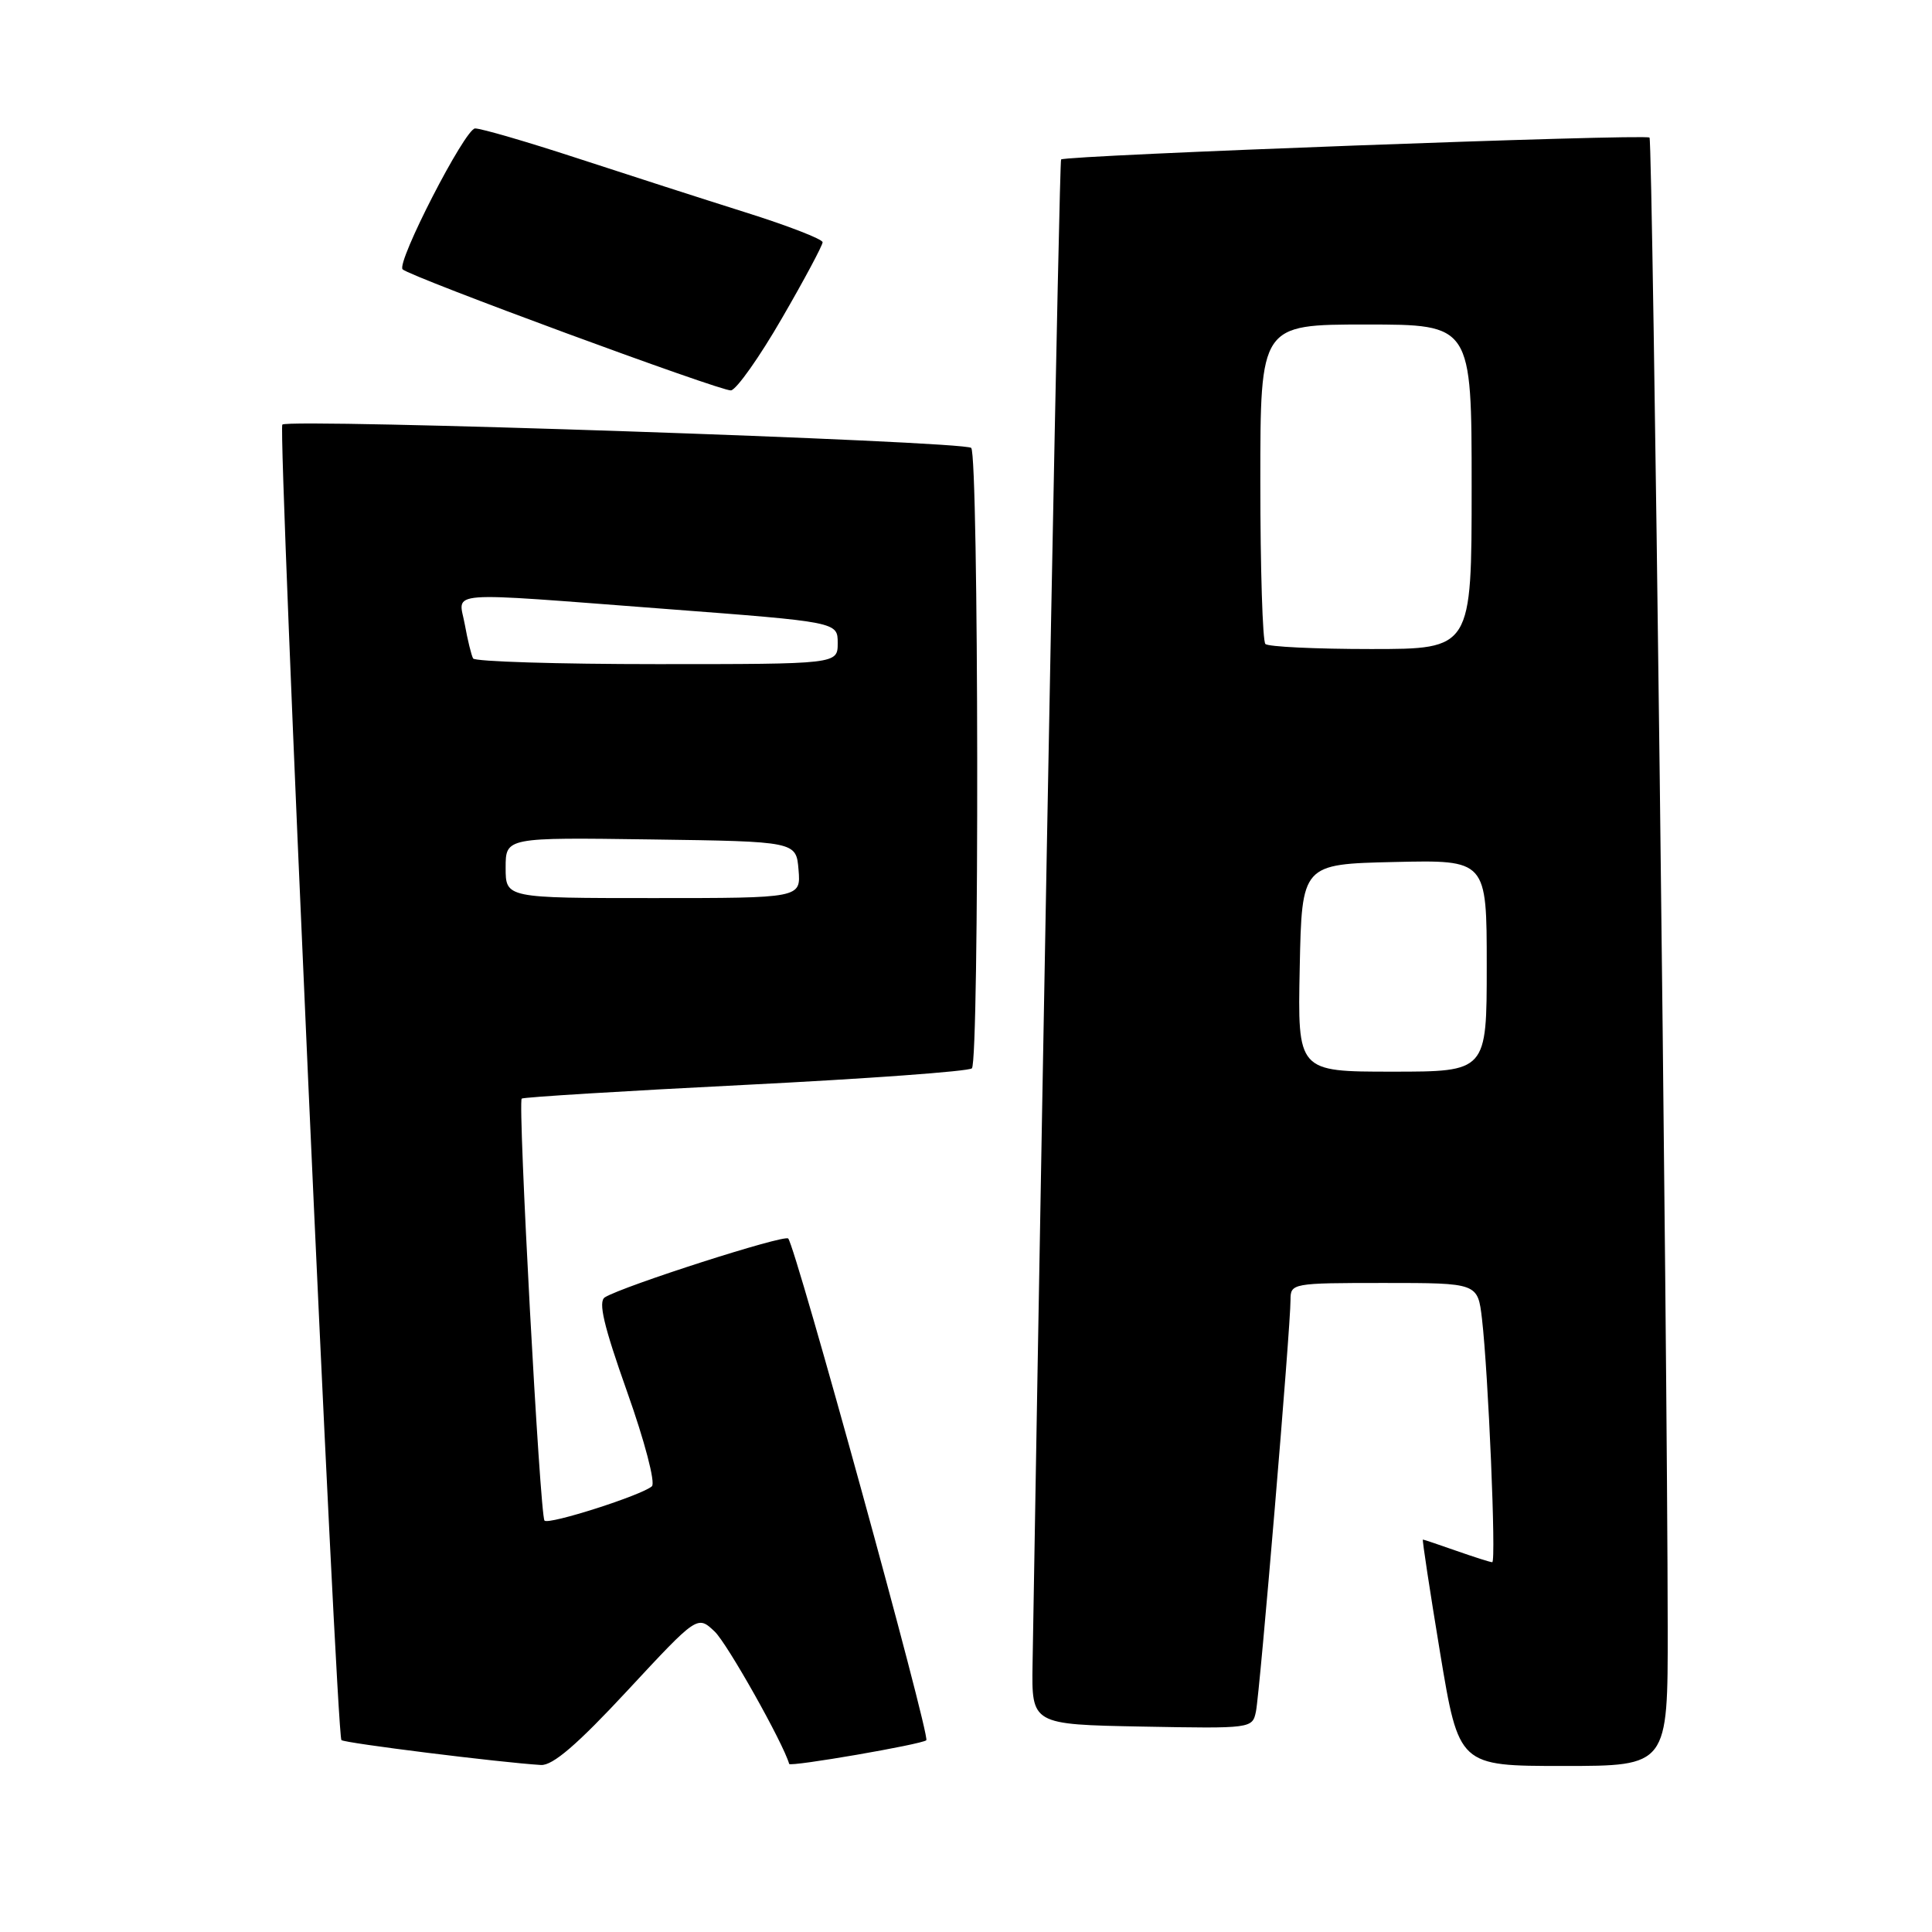 <?xml version="1.0" encoding="UTF-8" standalone="no"?>
<!DOCTYPE svg PUBLIC "-//W3C//DTD SVG 1.1//EN" "http://www.w3.org/Graphics/SVG/1.1/DTD/svg11.dtd" >
<svg xmlns="http://www.w3.org/2000/svg" xmlns:xlink="http://www.w3.org/1999/xlink" version="1.1" viewBox="0 0 256 256">
 <g >
 <path fill="currentColor"
d=" M 83.13 224.02 C 92.41 214.03 92.41 214.03 94.69 216.18 C 96.35 217.74 103.78 230.95 104.57 233.73 C 104.68 234.15 122.21 231.13 122.74 230.59 C 123.29 230.05 105.41 165.08 104.44 164.11 C 103.90 163.56 82.59 170.40 80.15 171.90 C 79.24 172.47 79.98 175.63 83.09 184.40 C 85.43 190.98 86.87 196.49 86.38 196.94 C 85.07 198.12 72.73 202.07 72.15 201.49 C 71.55 200.89 68.59 146.07 69.13 145.57 C 69.33 145.38 82.67 144.56 98.78 143.75 C 114.88 142.94 128.38 141.96 128.78 141.56 C 129.78 140.55 129.69 60.36 128.69 59.35 C 127.79 58.45 38.25 55.42 37.41 56.26 C 36.80 56.87 44.57 229.90 45.24 230.57 C 45.63 230.97 66.35 233.55 71.68 233.87 C 73.24 233.96 76.50 231.16 83.13 224.02 Z  M 220.98 215.75 C 220.94 177.49 219.00 18.66 218.57 18.23 C 218.05 17.72 141.05 20.58 140.60 21.13 C 140.37 21.42 138.53 118.54 136.82 220.50 C 136.69 228.50 136.69 228.50 151.32 228.78 C 165.84 229.05 165.95 229.04 166.42 226.78 C 166.94 224.26 171.01 175.84 171.00 172.25 C 171.00 170.04 171.21 170.00 183.41 170.00 C 195.81 170.00 195.81 170.00 196.37 174.75 C 197.21 181.98 198.27 207.00 197.73 207.00 C 197.47 207.00 195.34 206.32 193.00 205.50 C 190.66 204.68 188.66 204.00 188.54 204.00 C 188.43 204.00 189.46 210.75 190.82 219.00 C 193.31 234.00 193.31 234.00 207.15 234.00 C 221.00 234.00 221.00 234.00 220.98 215.75 Z  M 103.61 42.17 C 106.58 37.05 109.00 32.51 109.00 32.10 C 109.00 31.69 104.39 29.90 98.75 28.13 C 93.11 26.35 83.08 23.12 76.45 20.95 C 69.82 18.78 63.74 17.01 62.95 17.02 C 61.62 17.04 52.48 34.82 53.35 35.69 C 54.35 36.68 95.69 51.92 96.86 51.73 C 97.61 51.60 100.65 47.30 103.61 42.17 Z  M 67.00 114.98 C 67.00 110.96 67.00 110.96 86.25 111.23 C 105.50 111.50 105.50 111.50 105.81 115.25 C 106.12 119.00 106.12 119.00 86.56 119.00 C 67.00 119.00 67.00 119.00 67.00 114.98 Z  M 62.69 87.25 C 62.46 86.84 61.96 84.81 61.59 82.75 C 60.77 78.21 58.19 78.41 88.25 80.69 C 111.00 82.42 111.00 82.42 111.00 85.21 C 111.00 88.00 111.00 88.00 87.06 88.00 C 73.89 88.00 62.93 87.66 62.69 87.25 Z  M 172.22 128.25 C 172.50 114.50 172.50 114.50 184.75 114.22 C 197.00 113.94 197.00 113.94 197.00 127.97 C 197.00 142.00 197.00 142.00 184.47 142.00 C 171.94 142.00 171.94 142.00 172.22 128.25 Z  M 167.67 85.33 C 167.30 84.97 167.00 75.29 167.00 63.83 C 167.00 43.00 167.00 43.00 181.00 43.00 C 195.00 43.00 195.00 43.00 195.00 64.50 C 195.00 86.00 195.00 86.00 181.67 86.00 C 174.33 86.00 168.03 85.70 167.67 85.33 Z "/>
</g>
</svg>